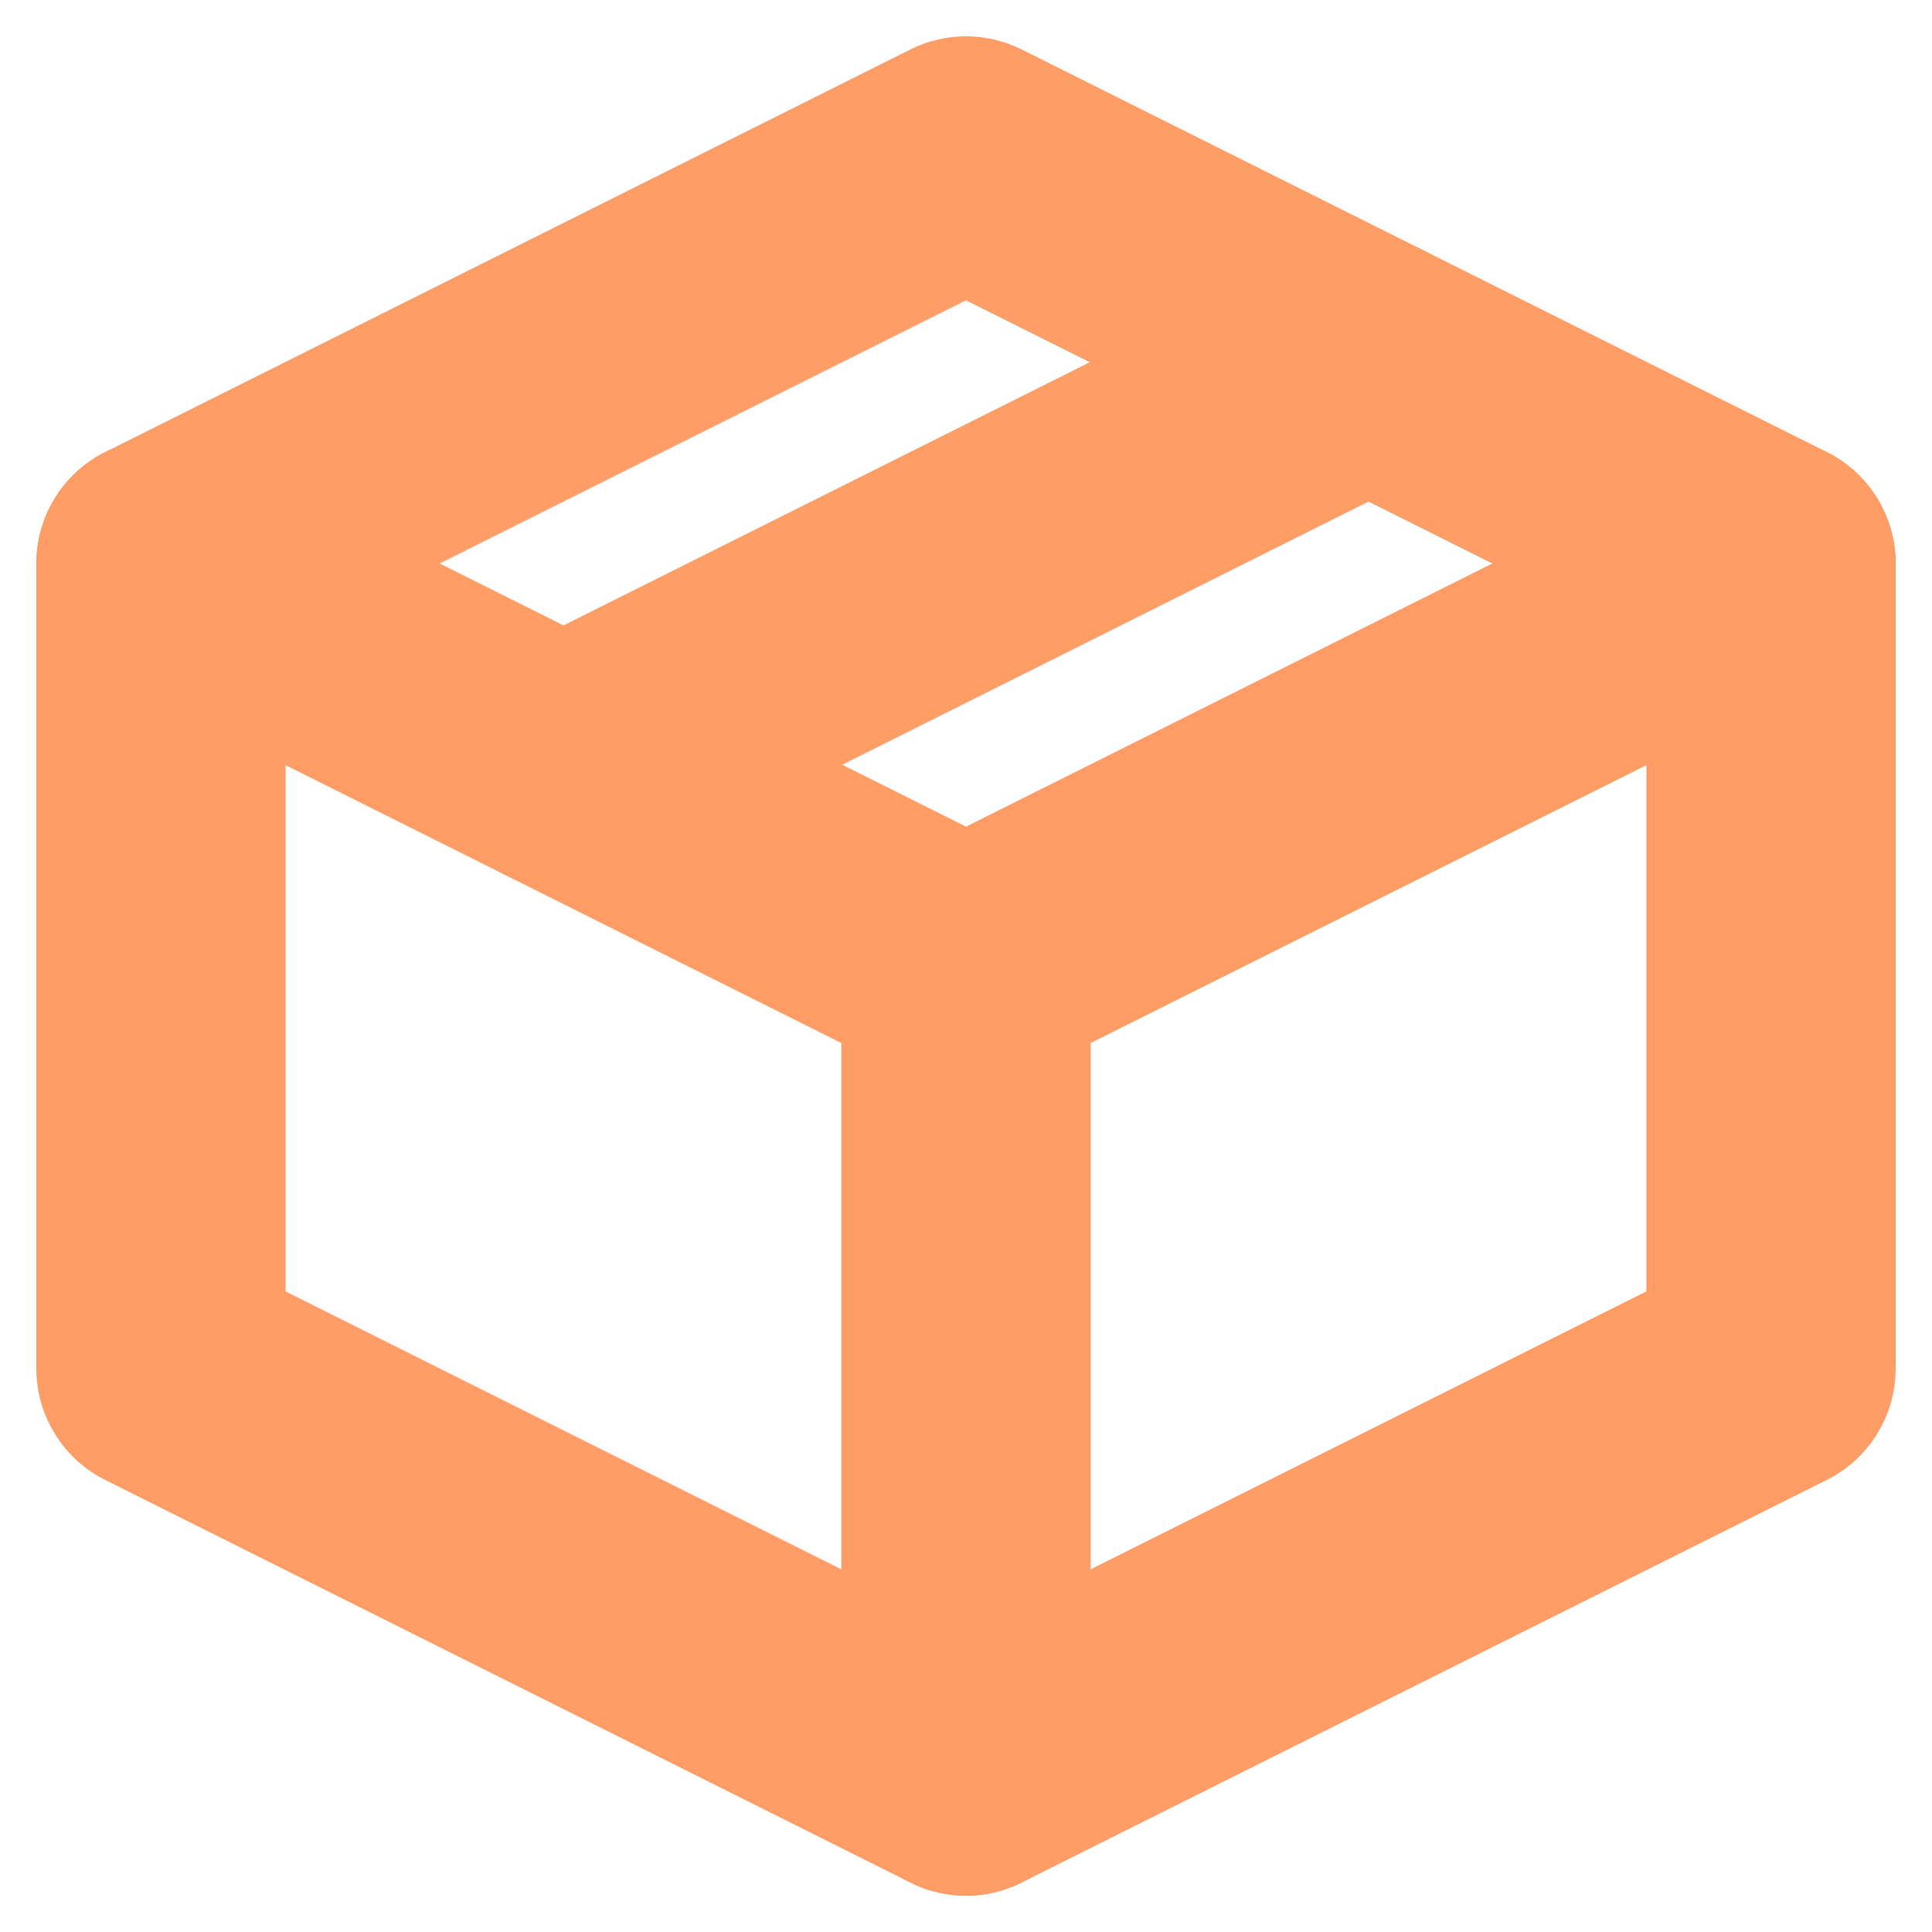 <svg width="31" height="31" viewBox="0 0 31 31" fill="none" xmlns="http://www.w3.org/2000/svg">
<g clip-path="url(#clip0_2195_3118)">
<path d="M28.417 9.042L15.5 2.583L2.583 9.042V21.958L15.5 28.417L28.417 21.958V9.042Z" stroke="#FF9D66" stroke-width="4" stroke-linejoin="round"/>
<path d="M2.583 9.042L15.5 15.5" stroke="#FF9D66" stroke-width="4" stroke-linecap="round" stroke-linejoin="round"/>
<path d="M15.5 28.417V15.5" stroke="#FF9D66" stroke-width="4" stroke-linecap="round" stroke-linejoin="round"/>
<path d="M28.417 9.042L15.5 15.5" stroke="#FF9D66" stroke-width="4" stroke-linecap="round" stroke-linejoin="round"/>
<path d="M21.959 5.812L9.042 12.271" stroke="#FF9D66" stroke-width="4" stroke-linecap="round" stroke-linejoin="round"/>
</g>
<defs>
<clipPath id="clip0_2195_3118">
<rect width="31" height="31" fill="white"/>
</clipPath>
</defs>
</svg>
